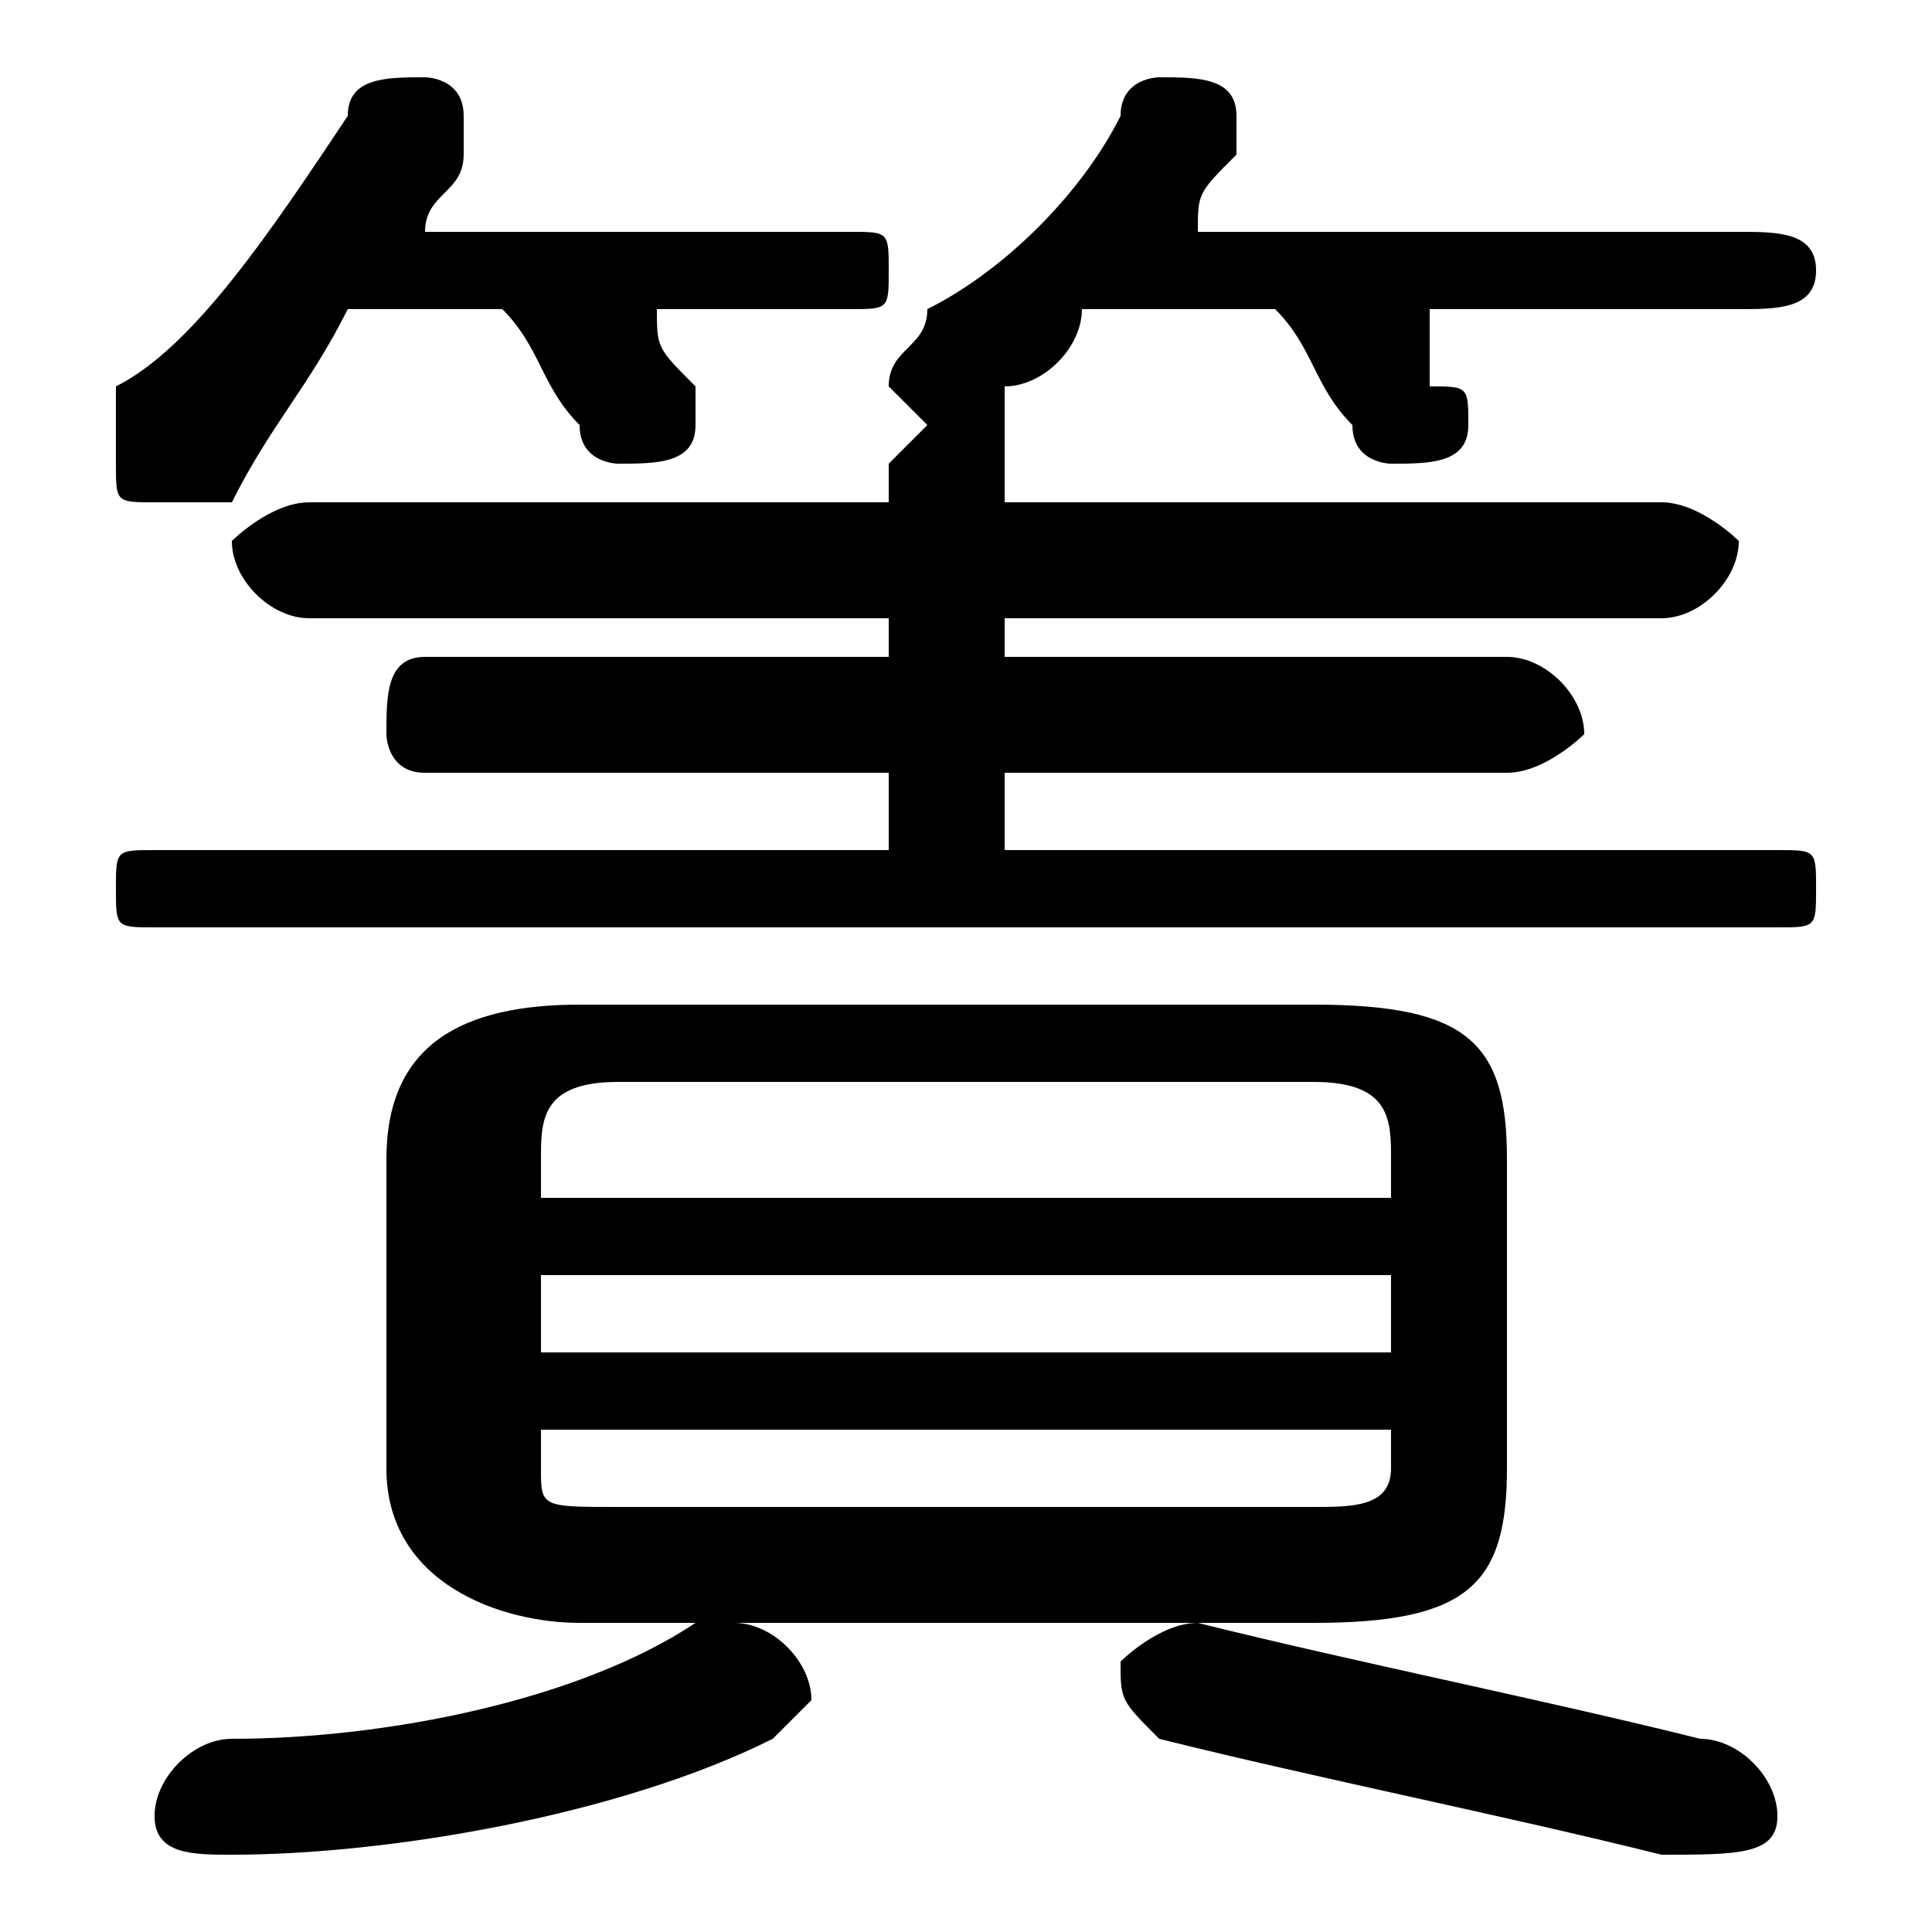 <svg xmlns="http://www.w3.org/2000/svg" viewBox="0 -44.0 50.0 50.0">
    <rect x="0" y="-44.0" width="50.0" height="50.0" fill="#808080" stroke="none"/>
    <g transform="scale(1, -1)">
        <!-- ボディの枠 -->
        <rect x="0" y="-6.0" width="50.0" height="50.0"
            stroke="white" fill="white"/>
        <!-- グリフ座標系の原点 -->
        <circle cx="0" cy="0" r="5" fill="white"/>
        <!-- グリフのアウトライン -->
        <g style="fill:black;stroke:#000000;stroke-width:0;stroke-linecap:round;stroke-linejoin:round;">
        <path d="M 31.0 38.0 C 31.0 39.0 31.0 39.0 32.0 40.0 C 32.0 40.0 32.0 41.0 32.0 41.0 C 32.0 42.0 31.0 42.0 30.0 42.0 C 30.0 42.0 29.0 42.0 29.0 41.0 C 28.0 39.0 26.0 37.0 24.0 36.0 C 24.0 35.0 23.0 35.0 23.0 34.0 C 23.0 34.0 24.0 33.0 24.0 33.0 C 24.0 33.0 23.0 32.0 23.0 32.0 L 23.0 31.0 L 8.0 31.0 C 7.0 31.0 6.0 30.0 6.0 30.0 C 6.0 29.0 7.0 28.0 8.0 28.0 L 23.0 28.0 L 23.0 27.0 L 11.0 27.0 C 10.0 27.0 10.0 26.0 10.0 25.0 C 10.0 25.0 10.0 24.0 11.0 24.0 L 23.0 24.0 L 23.0 22.0 L 4.0 22.0 C 3.0 22.0 3.0 22.0 3.0 21.0 C 3.0 20.0 3.0 20.0 4.0 20.0 L 46.0 20.0 C 47.0 20.0 47.0 20.0 47.0 21.0 C 47.0 22.0 47.0 22.0 46.0 22.0 L 26.0 22.0 L 26.0 24.0 L 39.0 24.0 C 40.0 24.0 41.0 25.0 41.0 25.0 C 41.0 26.0 40.0 27.0 39.0 27.0 L 26.0 27.0 L 26.0 28.0 L 43.0 28.0 C 44.0 28.0 45.0 29.0 45.0 30.0 C 45.0 30.0 44.0 31.0 43.0 31.0 L 26.0 31.0 L 26.0 32.0 C 26.0 32.0 26.0 33.0 26.0 33.0 C 26.0 33.0 26.0 33.0 26.0 34.0 C 27.0 34.0 28.0 35.0 28.0 36.0 L 33.0 36.0 C 34.0 35.0 34.0 34.0 35.0 33.0 C 35.0 32.0 36.0 32.0 36.0 32.0 C 37.0 32.0 38.0 32.0 38.0 33.0 C 38.0 34.0 38.0 34.0 37.0 34.0 C 37.0 35.0 37.0 35.0 37.0 36.0 L 45.0 36.0 C 46.0 36.0 47.0 36.0 47.0 37.0 C 47.0 38.0 46.0 38.0 45.0 38.0 Z M 34.0 2.0 C 38.0 2.0 39.0 3.0 39.0 6.0 L 39.0 14.0 C 39.0 17.0 38.0 18.0 34.0 18.0 L 15.0 18.0 C 12.0 18.0 10.0 17.0 10.0 14.0 L 10.0 6.0 C 10.0 3.0 13.0 2.0 15.0 2.0 Z M 16.0 5.0 C 14.0 5.0 14.0 5.0 14.0 6.0 L 14.0 7.0 L 36.0 7.0 L 36.0 6.0 C 36.0 5.0 35.0 5.0 34.0 5.0 Z M 14.0 11.0 L 36.0 11.0 L 36.0 9.0 L 14.0 9.0 Z M 36.0 13.0 L 14.0 13.0 L 14.0 14.0 C 14.0 15.0 14.0 16.0 16.0 16.0 L 34.0 16.0 C 36.0 16.0 36.0 15.0 36.0 14.0 Z M 13.0 36.0 C 14.0 35.0 14.0 34.0 15.0 33.0 C 15.0 32.0 16.0 32.0 16.0 32.0 C 17.0 32.0 18.0 32.0 18.0 33.0 C 18.0 34.0 18.0 34.0 18.0 34.0 C 17.0 35.0 17.0 35.0 17.0 36.0 L 22.0 36.0 C 23.0 36.0 23.0 36.0 23.0 37.0 C 23.0 38.0 23.0 38.0 22.0 38.0 L 11.0 38.0 C 11.0 39.0 12.0 39.0 12.0 40.0 C 12.0 40.0 12.0 41.0 12.0 41.0 C 12.0 42.0 11.0 42.0 11.0 42.0 C 10.0 42.0 9.0 42.0 9.0 41.0 C 7.0 38.0 5.0 35.0 3.0 34.0 C 3.0 33.0 3.0 32.0 3.0 32.0 C 3.0 31.0 3.0 31.0 4.0 31.0 C 5.0 31.0 5.0 31.0 6.0 31.0 C 7.0 33.0 8.0 34.0 9.0 36.0 Z M 18.0 2.0 C 15.0 0.0 10.0 -1.0 6.0 -1.0 C 5.0 -1.0 4.0 -2.0 4.0 -3.0 C 4.0 -4.0 5.0 -4.0 6.0 -4.0 C 10.0 -4.0 16.0 -3.0 20.0 -1.0 C 20.0 -1.0 21.0 -0.0 21.0 0.0 C 21.0 1.0 20.0 2.0 19.0 2.0 C 19.0 2.0 18.0 2.0 18.0 2.0 Z M 31.0 2.0 C 31.0 2.0 31.0 2.0 31.0 2.0 C 30.0 2.0 29.0 1.0 29.0 1.0 C 29.0 0.0 29.0 -0.0 30.0 -1.0 C 34.0 -2.0 39.0 -3.0 43.0 -4.0 C 45.0 -4.0 46.0 -4.0 46.0 -3.0 C 46.0 -2.0 45.0 -1.0 44.0 -1.0 C 40.0 -0.0 35.0 1.0 31.0 2.0 Z"/>
    </g>
    </g>
</svg>

